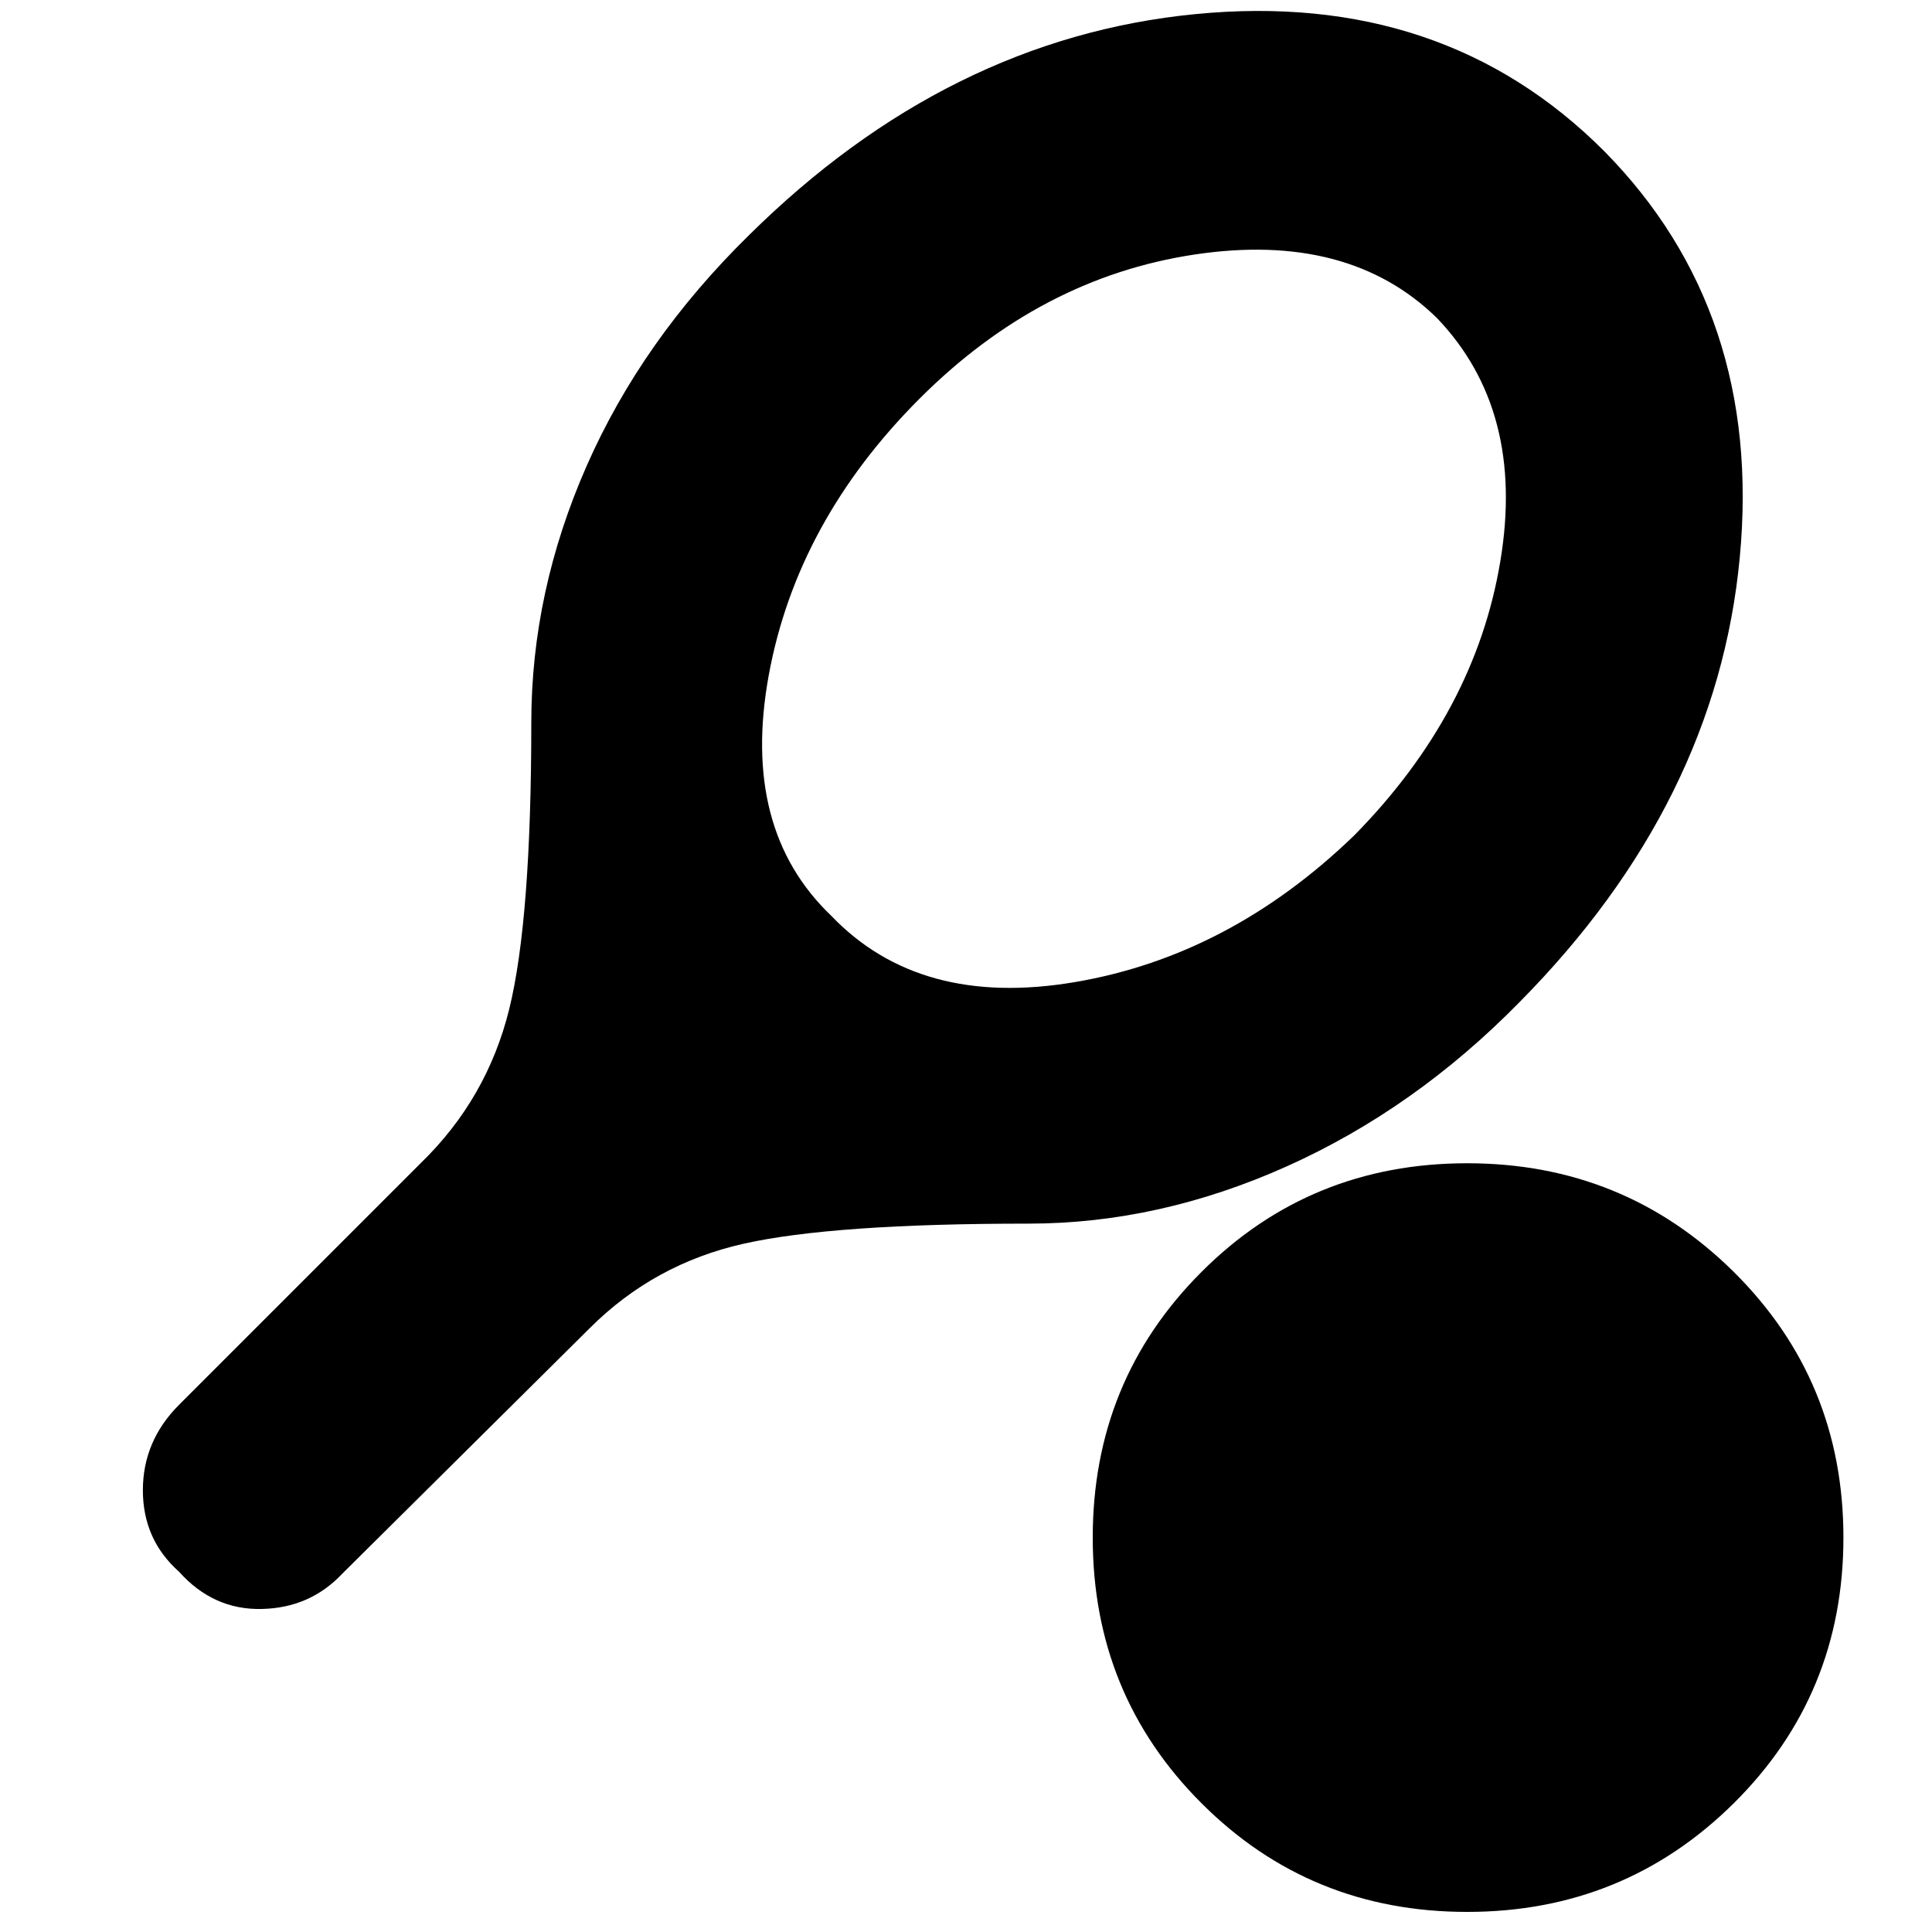 <svg xmlns="http://www.w3.org/2000/svg" height="20" width="20"><path d="M6.104 13.75 3.542 16.292Q3.208 16.646 2.708 16.656Q2.208 16.667 1.854 16.271Q1.479 15.938 1.479 15.427Q1.479 14.917 1.854 14.542L4.354 12.042Q5.042 11.375 5.271 10.448Q5.5 9.521 5.5 7.479Q5.5 6.125 6.073 4.823Q6.646 3.521 7.75 2.438Q9.812 0.396 12.375 0.146Q14.938 -0.104 16.604 1.562Q18.25 3.229 18.01 5.771Q17.771 8.312 15.729 10.375Q14.646 11.479 13.323 12.073Q12 12.667 10.646 12.667Q8.625 12.667 7.698 12.875Q6.771 13.083 6.104 13.75ZM8.604 9.479Q9.521 10.438 11.125 10.167Q12.729 9.896 14.021 8.646Q15.271 7.375 15.531 5.812Q15.792 4.25 14.875 3.292Q13.958 2.396 12.365 2.635Q10.771 2.875 9.521 4.125Q8.25 5.396 7.958 6.99Q7.667 8.583 8.604 9.479ZM15.188 19.792Q13.562 19.792 12.438 18.667Q11.312 17.542 11.312 15.917Q11.312 14.292 12.438 13.167Q13.562 12.042 15.188 12.042Q16.812 12.042 17.948 13.167Q19.083 14.292 19.083 15.917Q19.083 17.542 17.948 18.667Q16.812 19.792 15.188 19.792Z"/></svg>
